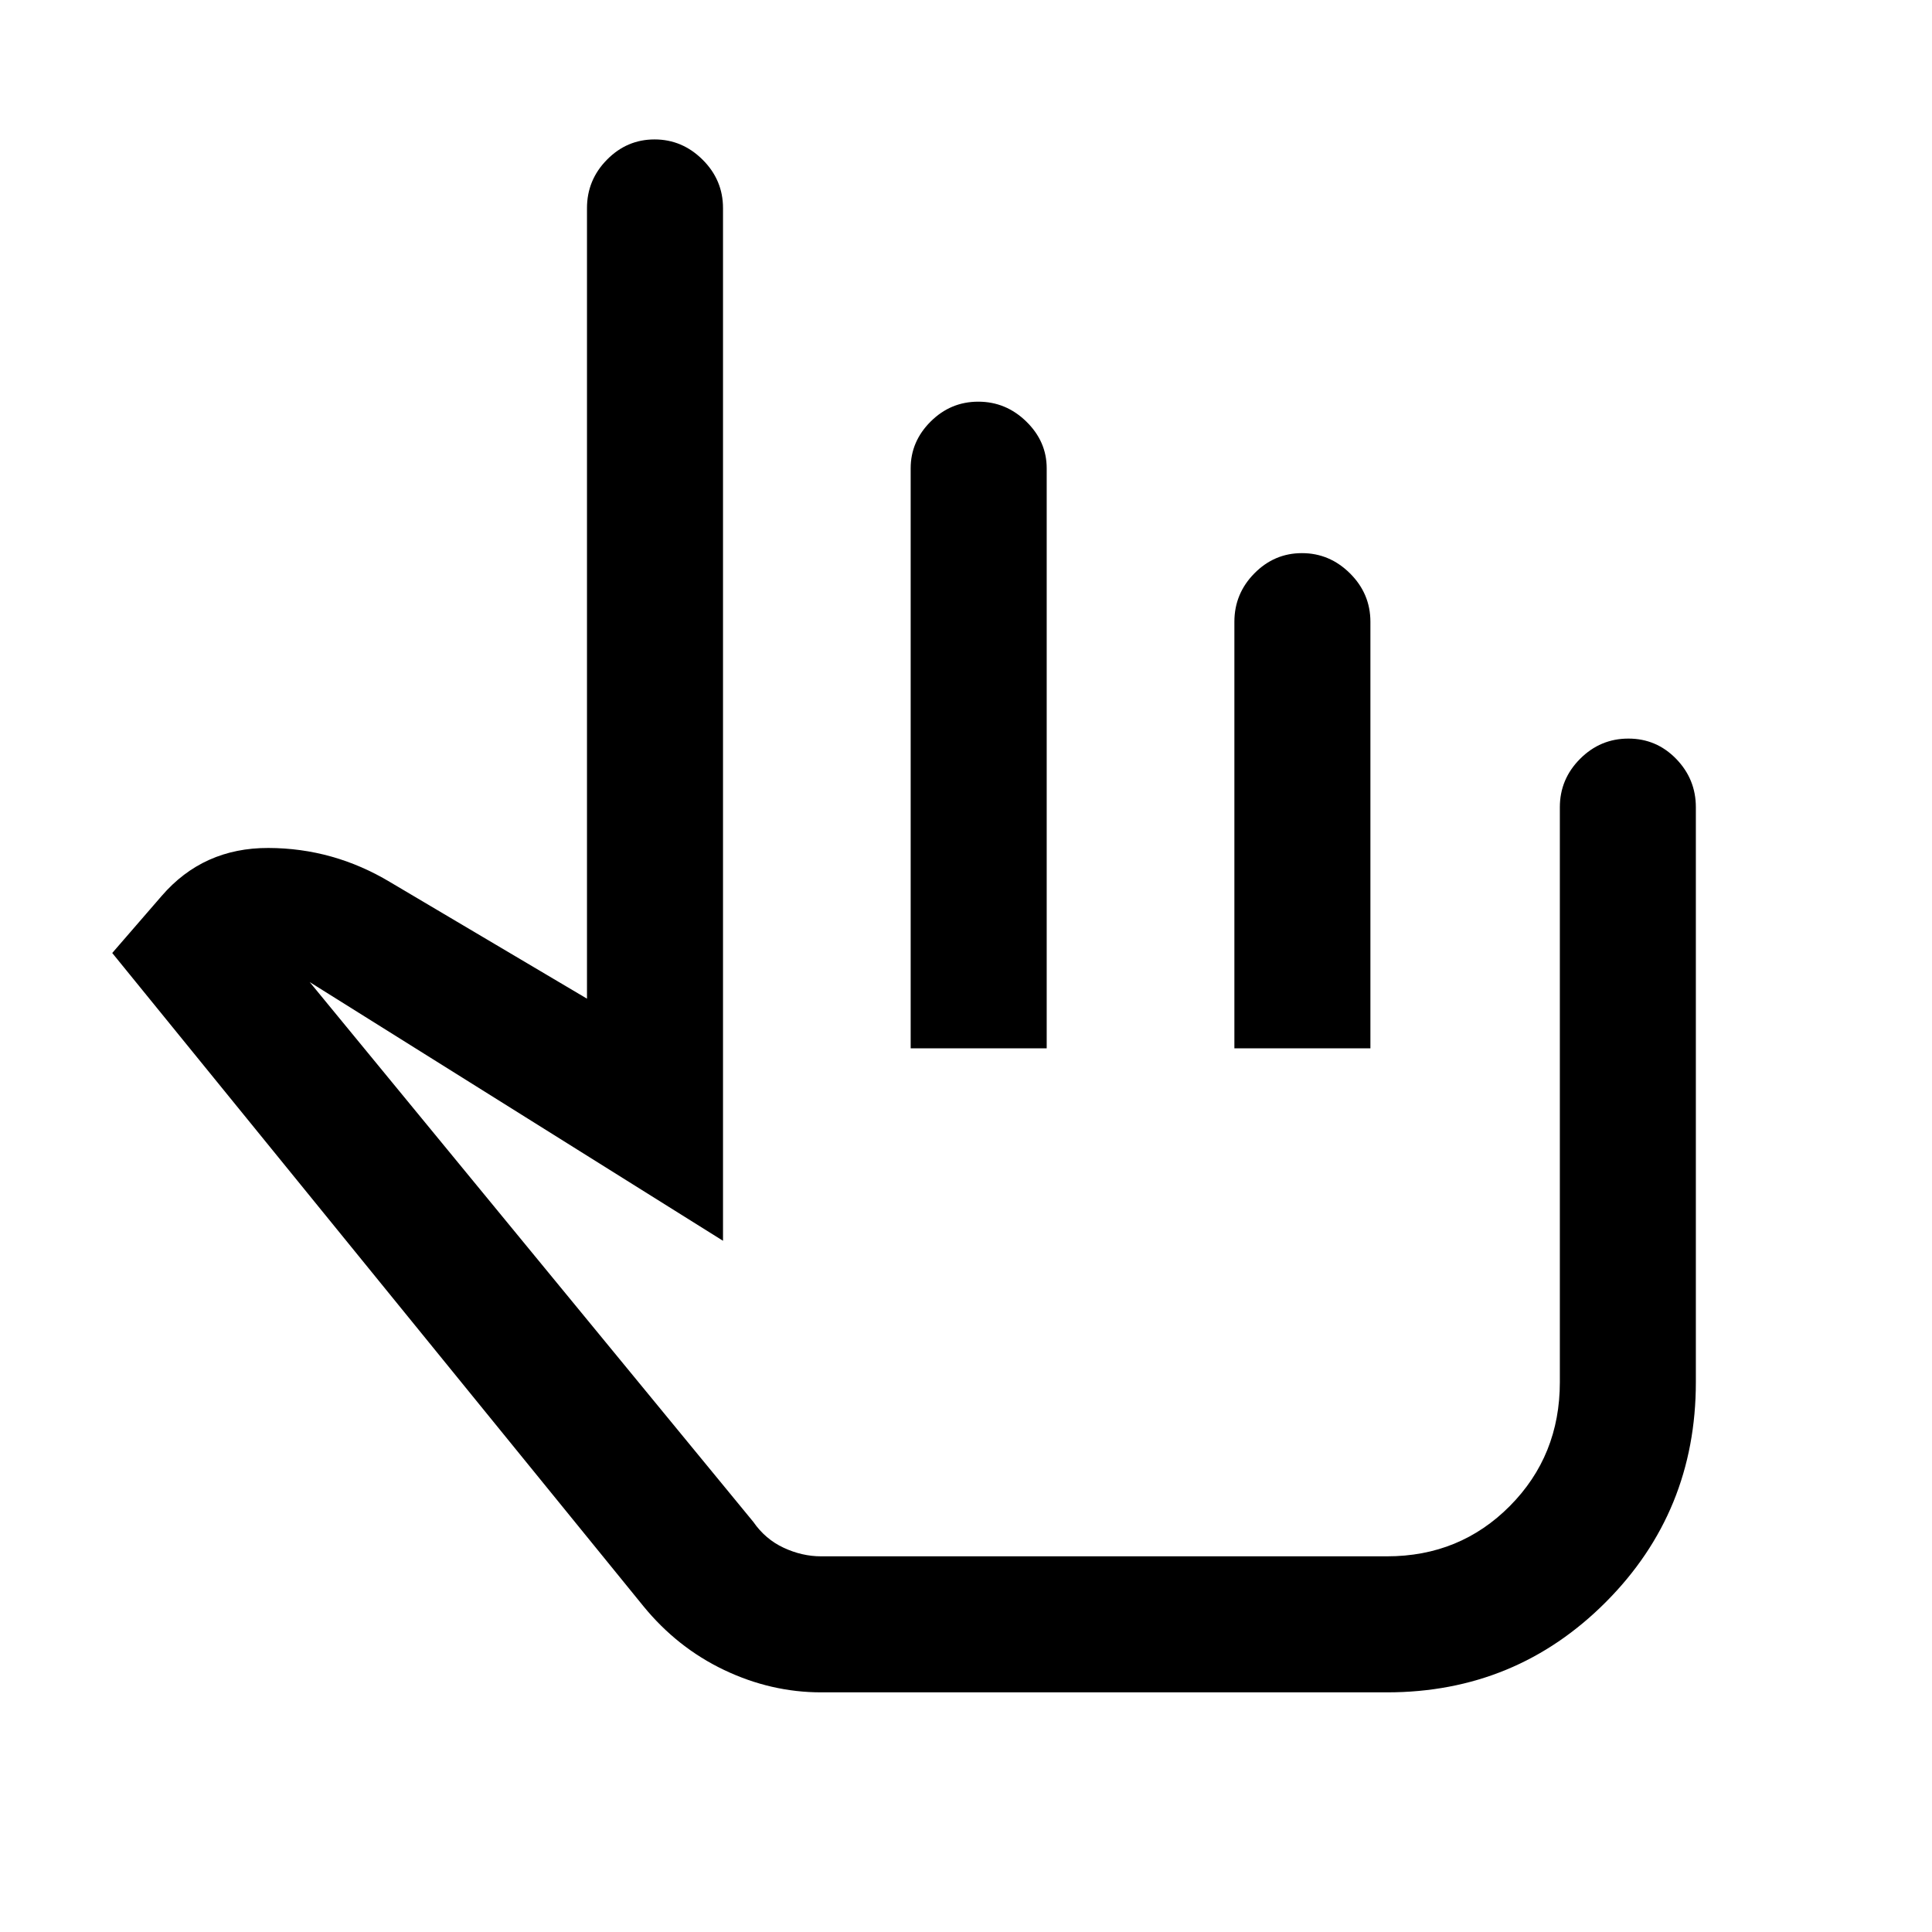 <svg xmlns="http://www.w3.org/2000/svg" height="40" viewBox="0 -960 960 960" width="40"><path d="M408-119.08q-24.84 0-48.14-11.09-23.29-11.08-40.17-31.74L55.77-486.46l24.55-28.34q20.66-23.94 53.04-23.85 32.38.09 60.51 16.98l97.8 57.9v-392.82q0-13.98 9.92-24.05 9.91-10.08 23.66-10.08t23.88 10.08q10.13 10.07 10.13 24.05v513.13L153.9-472l220.42 268.22q5.99 8.64 15.12 12.87 9.13 4.24 18.56 4.24h281.2q36.22 0 61.05-25.02 24.83-25.03 24.83-61.52v-285.66q0-13.98 10.05-24.06 10.05-10.07 24-10.07t23.74 10.07q9.79 10.08 9.79 24.06v285.66q0 64.41-44.73 109.27T689.2-119.08H408Zm112.1-205.23Zm-67.59-114.77v-288.24q0-13.32 9.92-23.21 9.92-9.88 23.67-9.88 13.75 0 23.87 9.88 10.13 9.89 10.13 23.21v288.24h-67.59Zm160.85 0v-211.95q0-13.98 9.92-24.05t23.66-10.07q13.75 0 23.88 10.07 10.13 10.07 10.13 24.05v211.95h-67.59Z"/></svg>